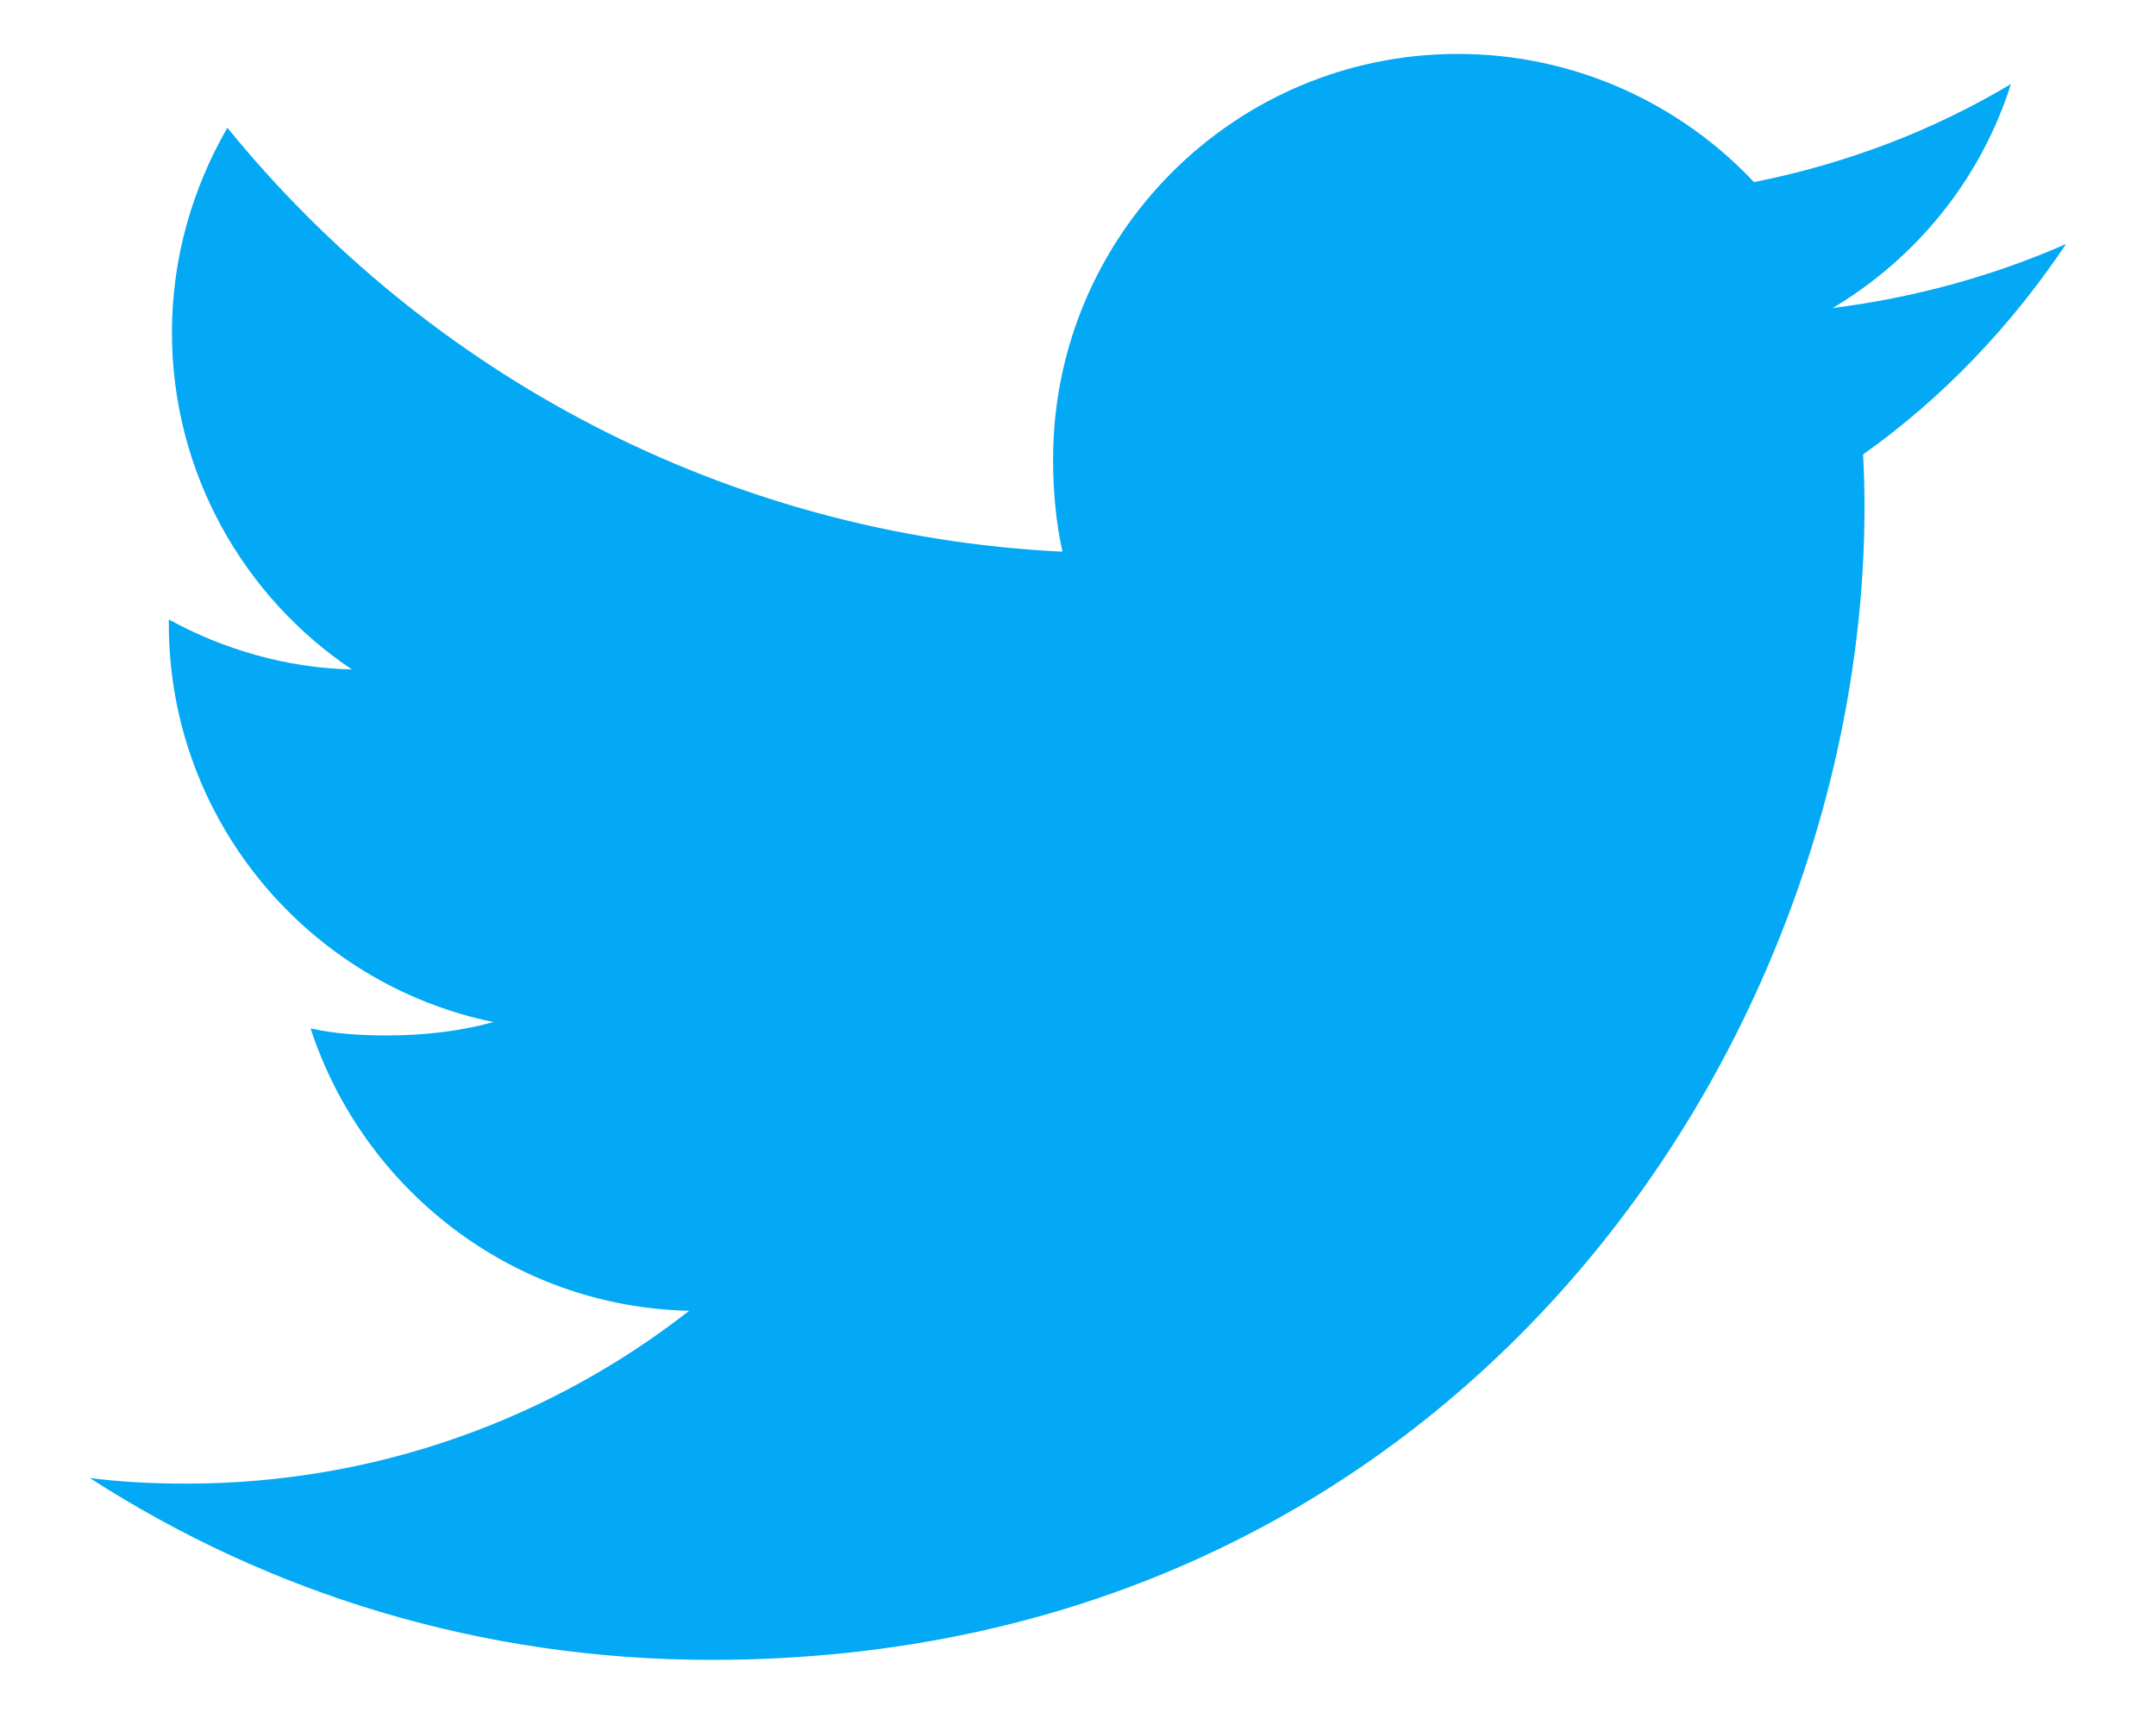 <svg width="20" height="16" viewBox="0 0 20 16" fill="none" xmlns="http://www.w3.org/2000/svg">
<path d="M19.166 2.263C18.485 2.562 17.758 2.761 17.001 2.857C17.78 2.392 18.375 1.661 18.654 0.78C17.928 1.213 17.126 1.519 16.271 1.689C15.581 0.955 14.598 0.5 13.525 0.5C11.445 0.5 9.769 2.189 9.769 4.259C9.769 4.557 9.795 4.844 9.856 5.117C6.732 4.964 3.967 3.467 2.109 1.185C1.785 1.748 1.595 2.392 1.595 3.085C1.595 4.387 2.265 5.541 3.264 6.209C2.661 6.197 2.068 6.022 1.566 5.746C1.566 5.757 1.566 5.772 1.566 5.787C1.566 7.613 2.869 9.13 4.578 9.48C4.272 9.564 3.938 9.604 3.592 9.604C3.352 9.604 3.109 9.59 2.881 9.539C3.368 11.028 4.749 12.122 6.393 12.158C5.114 13.158 3.49 13.761 1.732 13.761C1.424 13.761 1.129 13.747 0.833 13.709C2.498 14.783 4.471 15.396 6.599 15.396C13.515 15.396 17.296 9.667 17.296 4.701C17.296 4.534 17.291 4.374 17.283 4.215C18.029 3.685 18.655 3.024 19.166 2.263Z" fill="#03A9F4"/>
</svg>

